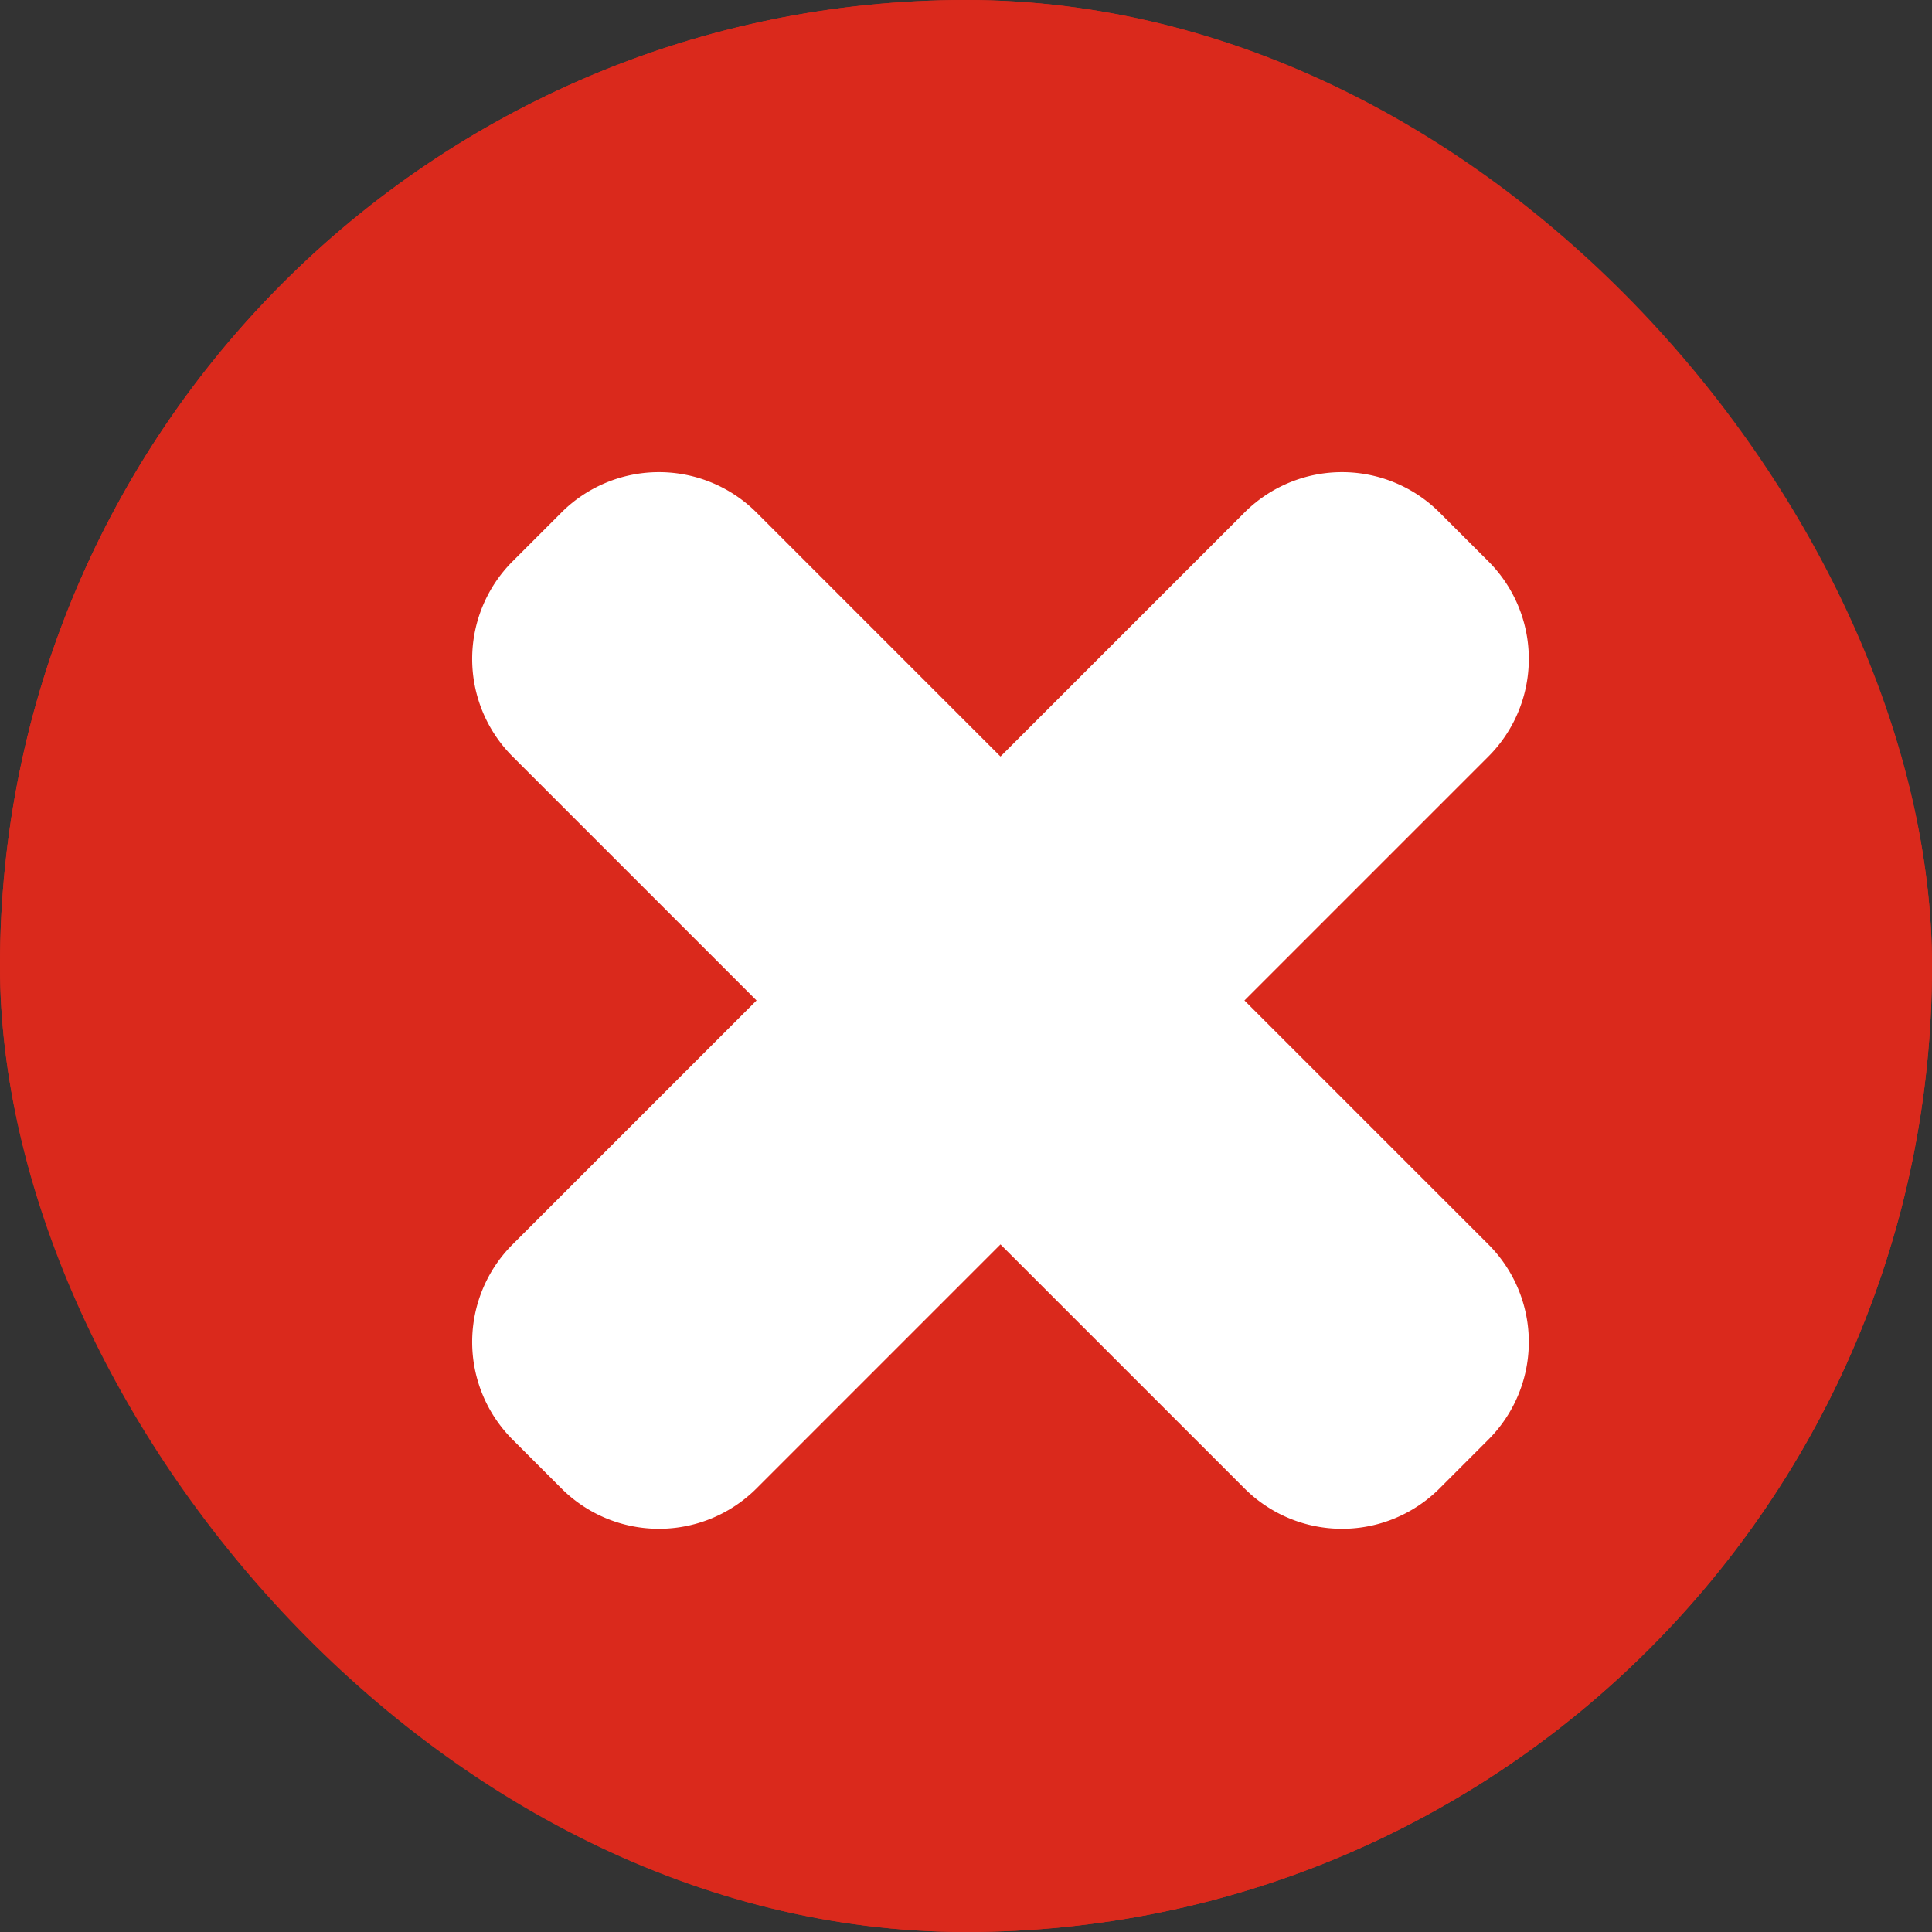 <svg xmlns="http://www.w3.org/2000/svg" width="28" height="28" viewBox="0 0 28 28">
  <rect x="0" y="0" width="28" height="28" fill="#333333" stroke="none"/>
  <g id="schedule-clear" transform="translate(-276 -124)">
    <g id="schedule-clear-2" data-name="schedule-clear" transform="translate(276 124)" fill="#da291c" stroke="#DA291C" stroke-width="1">
      <rect width="28" height="28" rx="14" stroke="none"/>
      <rect x="0.5" y="0.5" width="27" height="27" rx="13.5" fill="none"/>
    </g>
    <path id="União_4" data-name="União 4" d="M-1942-1631a2,2,0,0,1-2-2v-5h-5a2,2,0,0,1-2-2v-1a2,2,0,0,1,2-2h5v-5a2,2,0,0,1,2-2h1a2,2,0,0,1,2,2v5h5a2,2,0,0,1,2,2v1a2,2,0,0,1-2,2h-5v5a2,2,0,0,1-2,2Z" transform="translate(503.339 2671.356) rotate(45)" fill="#fff"/>
  </g>
</svg>
